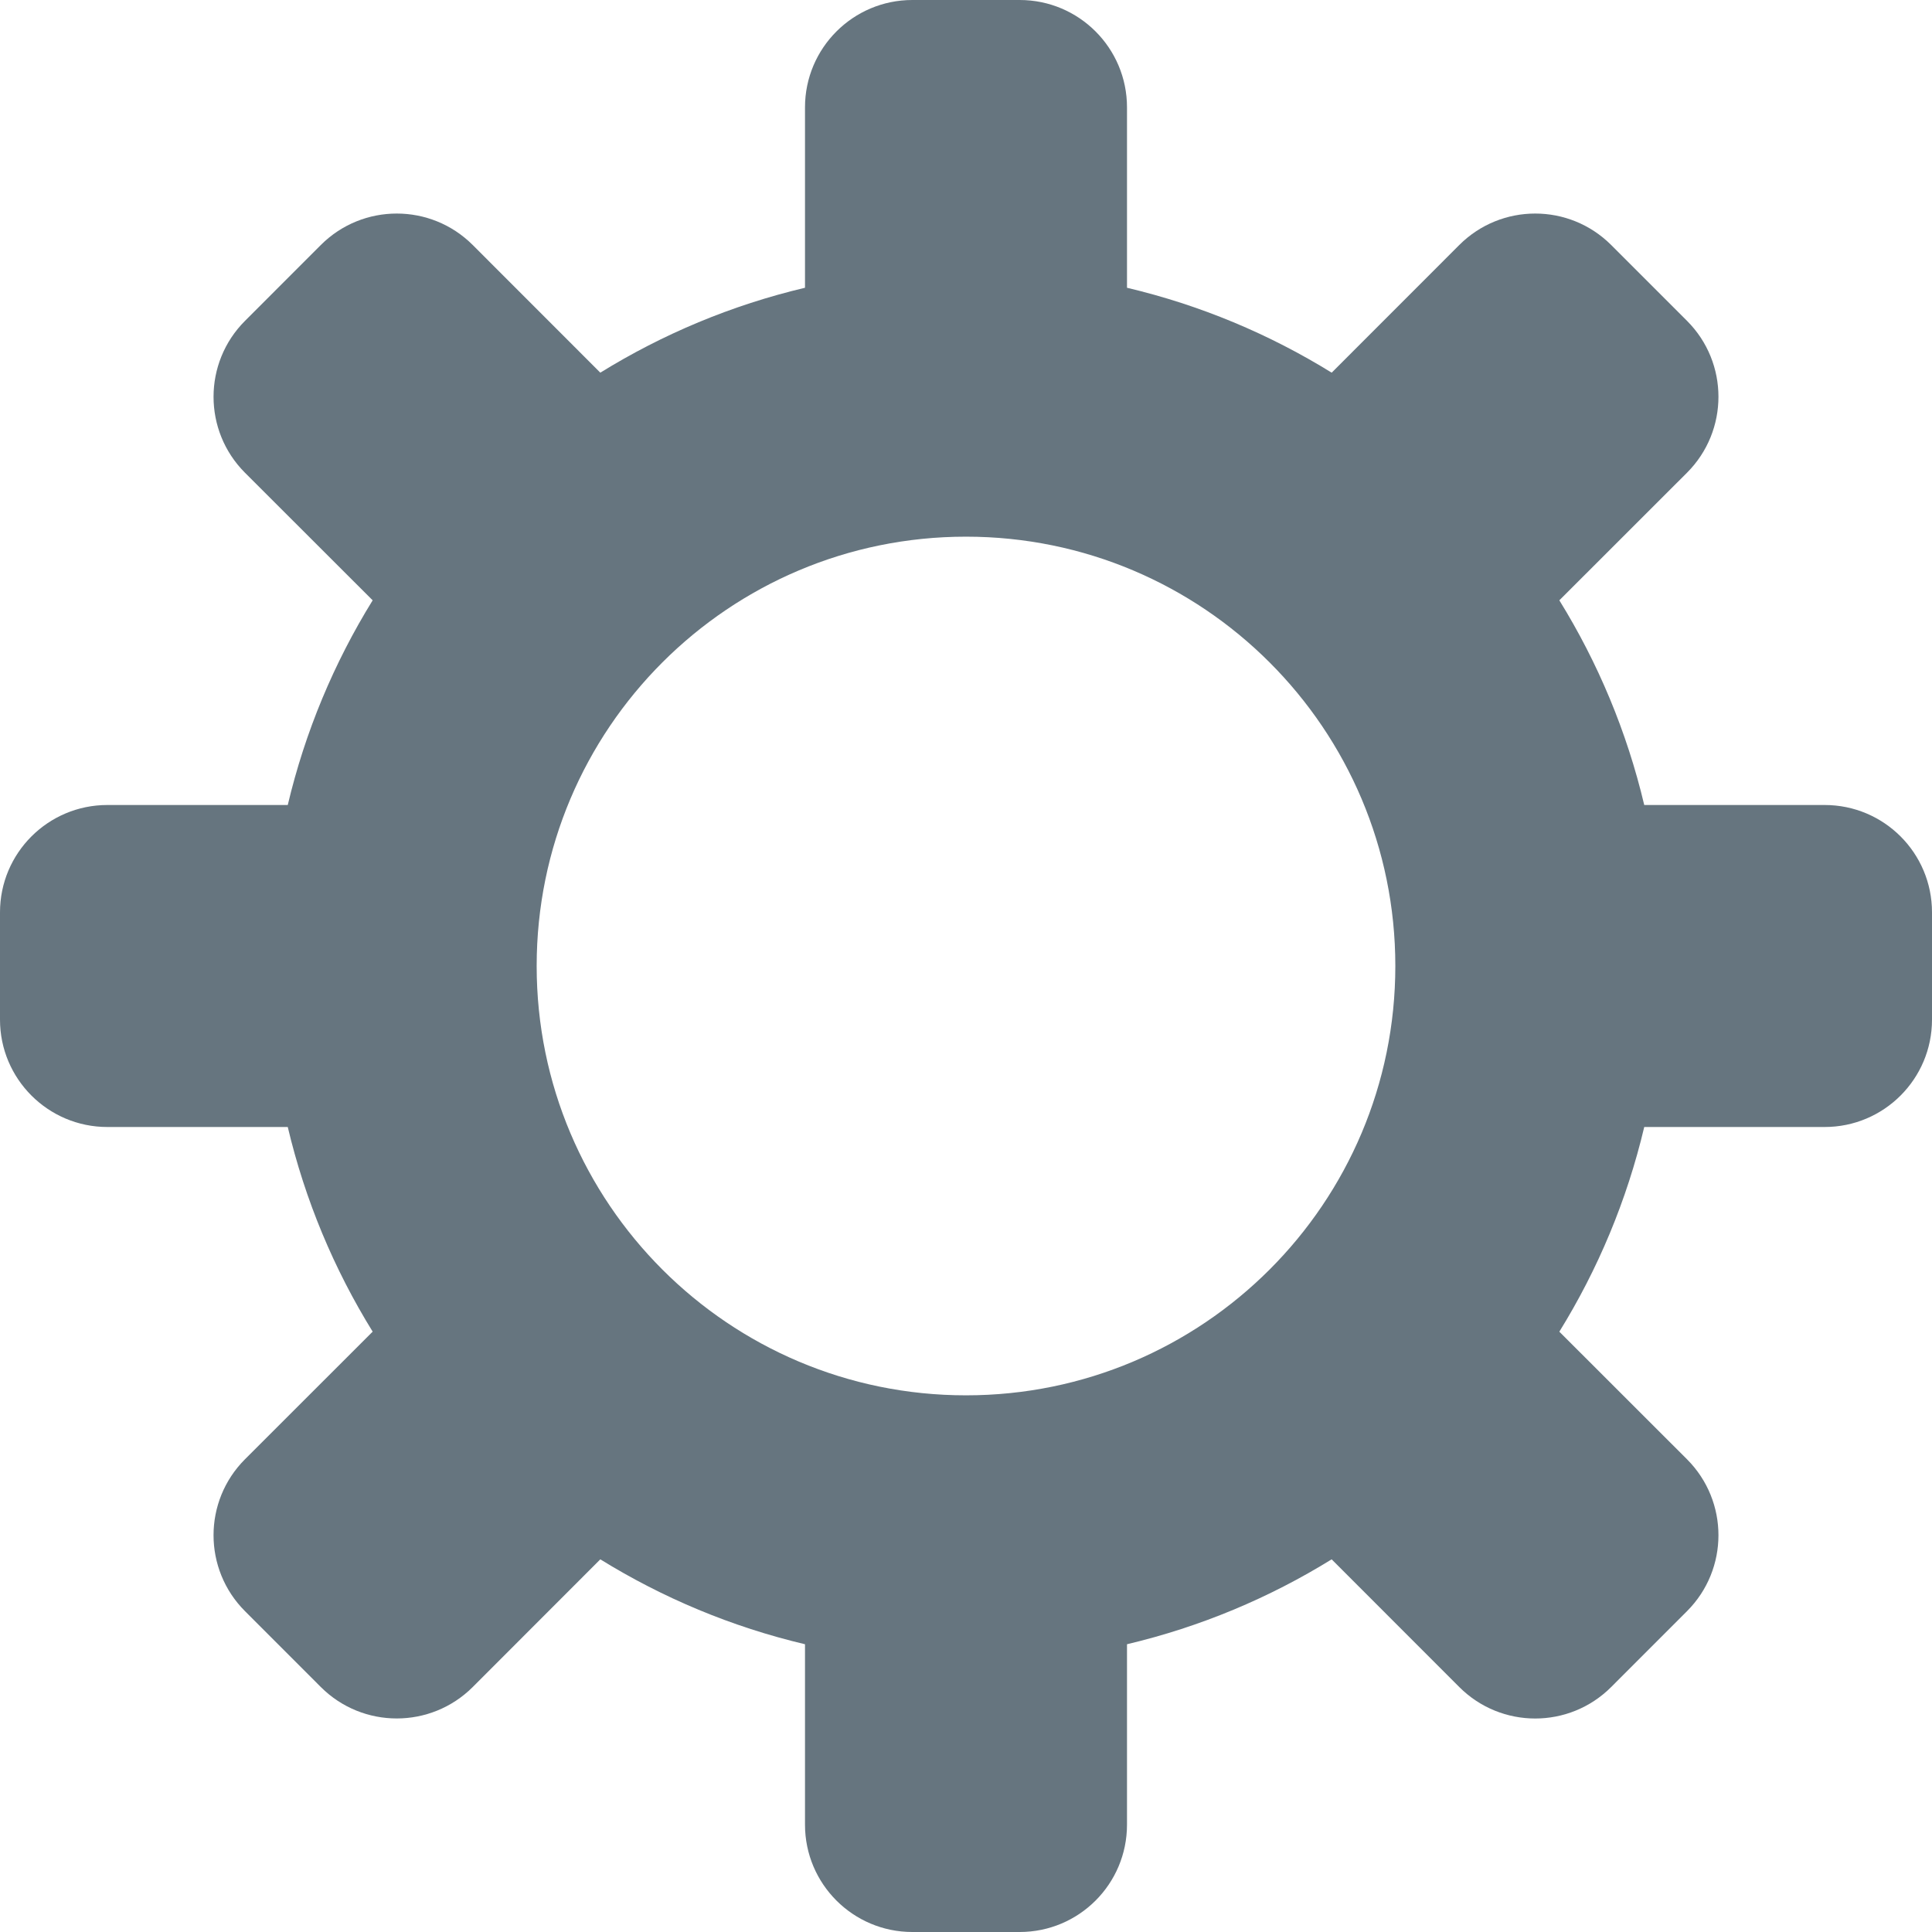 <?xml version="1.0" encoding="UTF-8" standalone="no"?>
<svg width="54px" height="54px" viewBox="0 0 54 54" version="1.1" xmlns="http://www.w3.org/2000/svg" xmlns:xlink="http://www.w3.org/1999/xlink">
    <!-- Generator: Sketch 3.6 (26304) - http://www.bohemiancoding.com/sketch -->
    <title>Page 1</title>
    <desc>Created with Sketch.</desc>
    <defs></defs>
    <g id="Page-1" stroke="none" stroke-width="1" fill="none" fill-rule="evenodd">
        <g id="Desktop-HD" transform="translate(-862, -620)" fill="#66757F">
            <path d="M889,659 C882.371,659 877,653.627 877,647 C877,640.371 882.371,635 889,635 C895.627,635 901,640.371 901,647 C901,653.627 895.627,659 889,659 M913,642.5 L907.957,642.5 C907.471,640.447 906.663,638.524 905.584,636.779 L909.153,633.212 C910.324,632.039 910.324,630.14 909.153,628.968 L907.032,626.847 C905.859,625.676 903.961,625.676 902.788,626.847 L899.221,630.416 C897.475,629.337 895.553,628.529 893.5,628.043 L893.5,623 C893.5,621.344 892.158,620 890.5,620 L887.5,620 C885.844,620 884.5,621.344 884.5,623 L884.5,628.043 C882.447,628.529 880.525,629.337 878.779,630.416 L875.212,626.847 C874.039,625.676 872.14,625.676 870.968,626.847 L868.848,628.968 C867.676,630.14 867.676,632.04 868.846,633.212 L872.416,636.779 C871.337,638.525 870.529,640.448 870.043,642.5 L865,642.5 C863.344,642.5 862,643.842 862,645.5 L862,648.5 C862,650.156 863.344,651.5 865,651.5 L870.043,651.5 C870.529,653.552 871.337,655.475 872.416,657.22 L868.846,660.788 C867.676,661.96 867.676,663.86 868.847,665.032 L870.968,667.154 C872.14,668.324 874.039,668.324 875.212,667.154 L878.779,663.584 C880.525,664.663 882.447,665.471 884.5,665.957 L884.5,671 C884.5,672.657 885.844,674 887.5,674 L890.5,674 C892.158,674 893.5,672.657 893.5,671 L893.5,665.957 C895.552,665.471 897.475,664.663 899.22,663.584 L902.788,667.154 C903.961,668.326 905.859,668.326 907.032,667.154 L909.153,665.032 C910.324,663.86 910.324,661.961 909.153,660.788 L905.584,657.221 C906.663,655.476 907.471,653.553 907.957,651.5 L913,651.5 C914.658,651.5 916,650.156 916,648.5 L916,645.5 C916,643.842 914.658,642.5 913,642.5" id="Page-1"></path>
        </g>
    </g>
</svg>